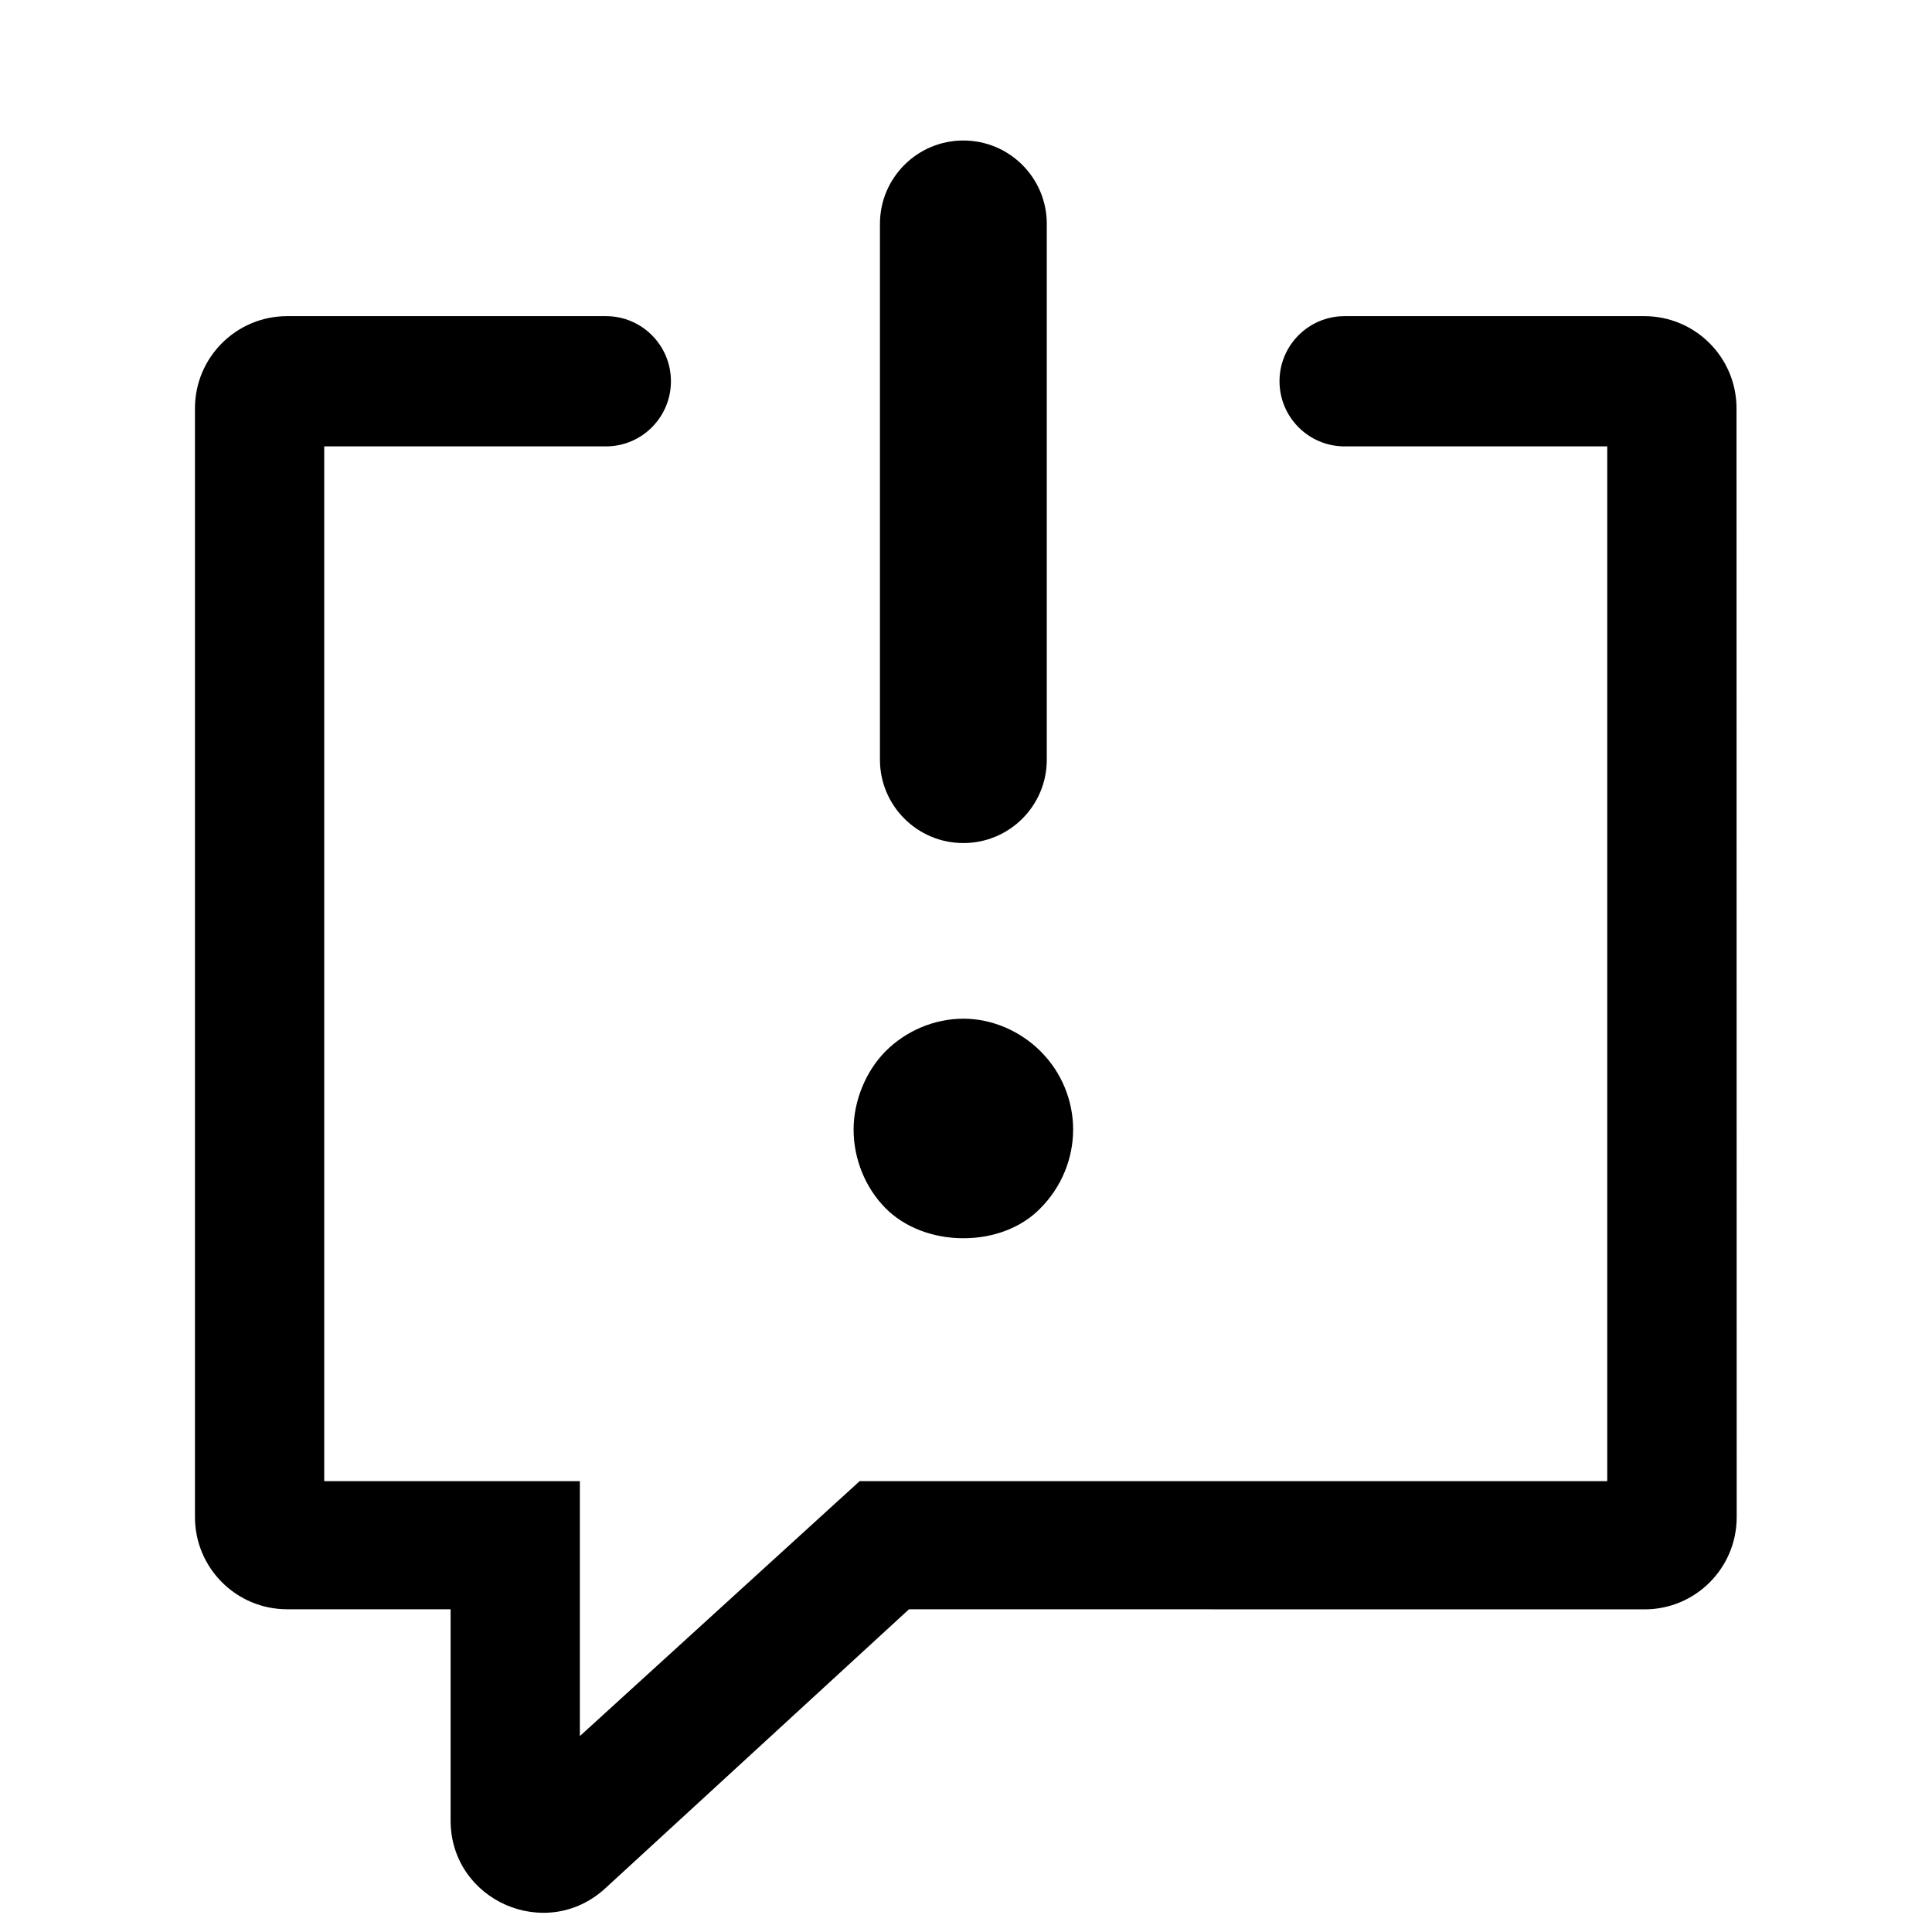 <svg width="22" height="22" viewBox="0 0 22 22" xmlns="http://www.w3.org/2000/svg">
    <path d="M10.02 8.65C10.02 9.175 10.445 9.6 10.97 9.6C11.495 9.6 11.92 9.175 11.92 8.65V2.55C11.92 2.025 11.495 1.6 10.97 1.6C10.445 1.6 10.02 2.025 10.02 2.55L10.02 8.65Z" />
    <path d="M9.789 16.866L6.603 19.769V16.866H3.692V5.083H6.9C7.309 5.083 7.64 4.751 7.64 4.341C7.64 3.932 7.309 3.6 6.9 3.6H3.27C2.69 3.6 2.22 4.07 2.22 4.65V17.275C2.22 17.855 2.69 18.325 3.27 18.325H5.131V20.729C5.131 21.643 6.218 22.121 6.892 21.503L10.351 18.325L18.726 18.326C19.306 18.327 19.776 17.856 19.776 17.276L19.774 4.65C19.774 4.07 19.304 3.6 18.724 3.6H15.311C14.902 3.6 14.57 3.932 14.57 4.341C14.57 4.751 14.902 5.083 15.311 5.083H18.302V16.866H9.789Z" />
    <path d="M11.845 13.761L11.841 13.765C11.633 13.977 11.315 14.101 10.969 14.1C10.624 14.1 10.3 13.976 10.084 13.758C9.855 13.527 9.72 13.2 9.72 12.861C9.72 12.536 9.859 12.198 10.084 11.971C10.319 11.735 10.644 11.6 10.97 11.6C11.289 11.6 11.612 11.733 11.854 11.976L11.855 11.978C12.086 12.208 12.22 12.531 12.22 12.861C12.22 13.195 12.086 13.521 11.845 13.761Z" />
</svg>